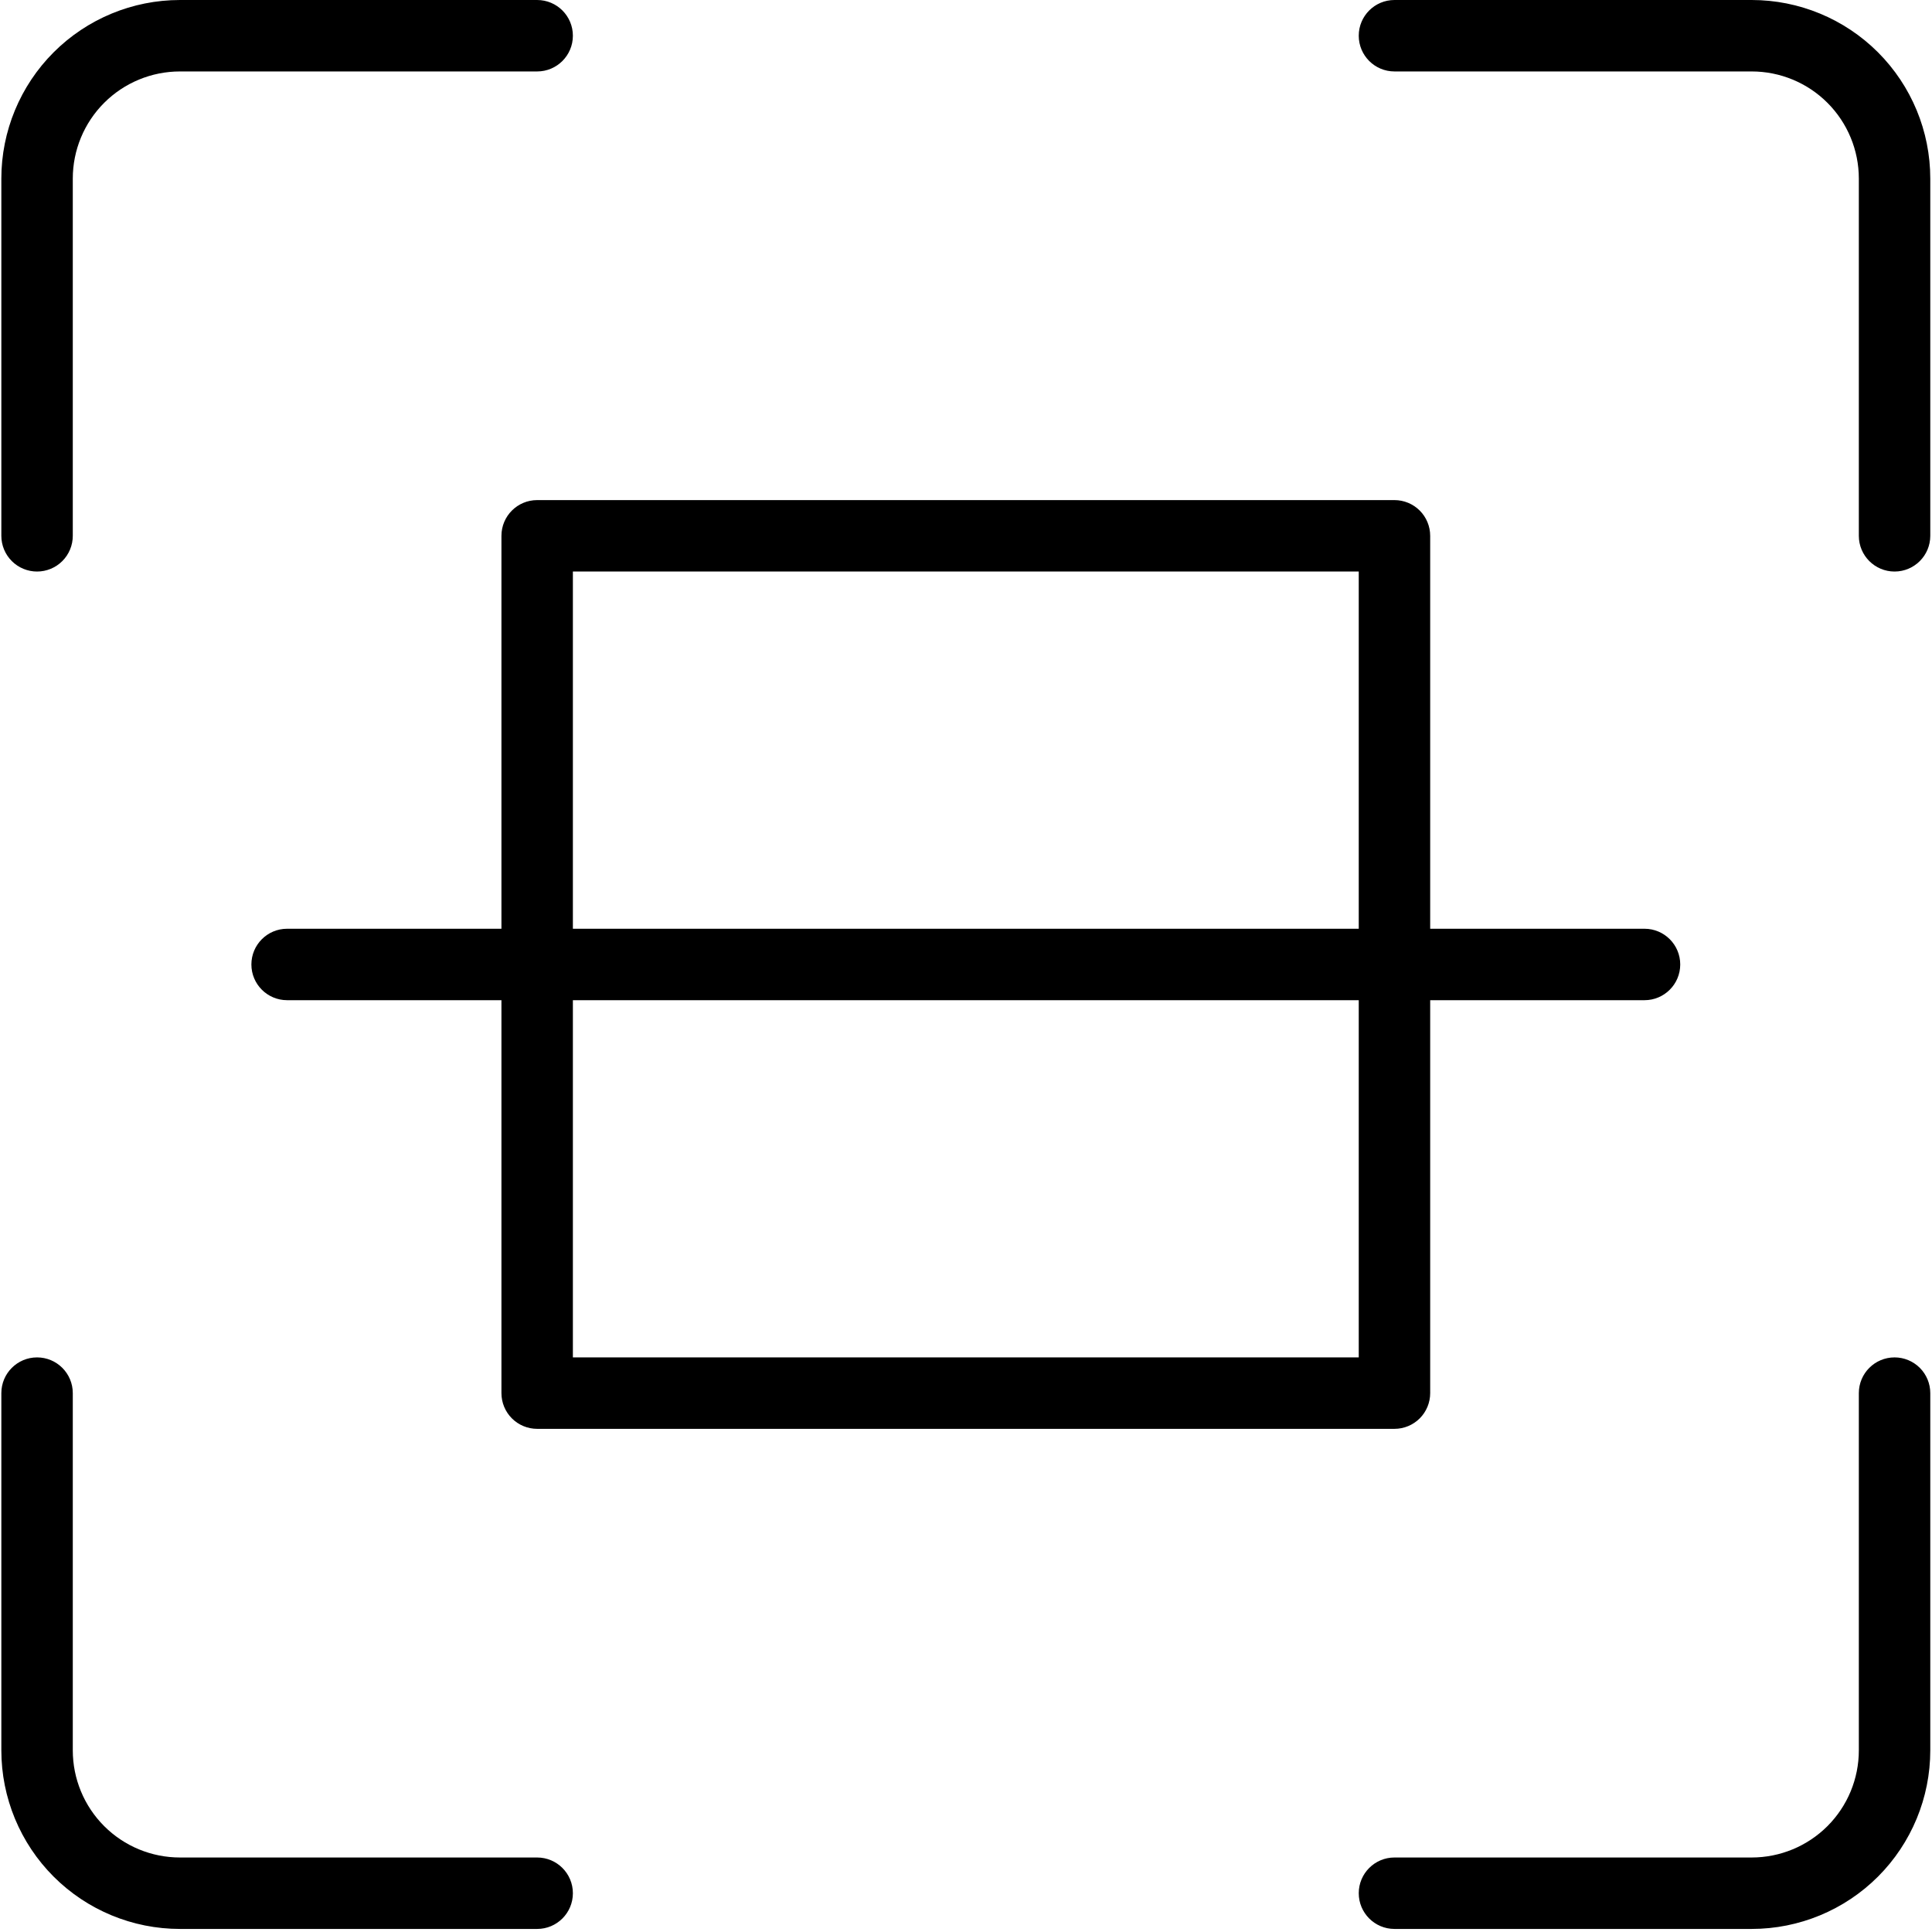 <svg width="631" height="631" viewBox="0 0 631 631" fill="none" xmlns="http://www.w3.org/2000/svg">
<path d="M175.439 606.667H58.772C49.491 606.667 40.584 602.98 34.023 596.417C27.461 589.855 23.773 580.948 23.773 571.668V455.001C23.773 448.558 18.549 443.334 12.106 443.334C5.663 443.334 0.439 448.558 0.439 455.001V571.668C0.439 587.137 6.585 601.975 17.522 612.919C28.465 623.856 43.303 630.001 58.773 630.001H175.439C181.882 630.001 187.106 624.777 187.106 618.334C187.106 611.892 181.882 606.668 175.439 606.668L175.439 606.667Z" fill="black"/>
<path d="M12.105 186.667C15.199 186.667 18.168 185.438 20.355 183.251C22.543 181.063 23.772 178.095 23.772 175.001V58.334C23.772 49.053 27.459 40.146 34.022 33.585C40.584 27.023 49.491 23.335 58.771 23.335H175.438C181.881 23.335 187.105 18.111 187.105 11.668C187.105 5.225 181.881 0.001 175.438 0.001H58.771C43.302 0.001 28.465 6.147 17.521 17.084C6.583 28.027 0.438 42.865 0.438 58.335V175.001C0.438 178.095 1.667 181.064 3.855 183.251C6.042 185.439 9.011 186.668 12.105 186.668L12.105 186.667Z" fill="black"/>
<path d="M572.105 0.001H455.439C448.996 0.001 443.772 5.225 443.772 11.667C443.772 18.11 448.996 23.334 455.439 23.334H572.105C581.387 23.334 590.293 27.021 596.855 33.584C603.416 40.147 607.105 49.053 607.105 58.333V175C607.105 181.443 612.329 186.667 618.771 186.667C625.214 186.667 630.438 181.443 630.438 175V58.333C630.438 42.864 624.292 28.027 613.355 17.083C602.413 6.145 587.574 0 572.105 0L572.105 0.001Z" fill="black"/>
<path d="M618.772 443.334C612.329 443.334 607.105 448.558 607.105 455.001V571.667C607.105 580.949 603.418 589.856 596.855 596.417C590.293 602.978 581.386 606.667 572.106 606.667H455.439C448.997 606.667 443.773 611.891 443.773 618.334C443.773 624.776 448.997 630 455.439 630H572.106C587.575 630 602.413 623.854 613.357 612.917C624.294 601.975 630.439 587.136 630.439 571.667V455C630.439 451.906 629.21 448.938 627.023 446.75C624.835 444.563 621.866 443.333 618.773 443.333L618.772 443.334Z" fill="black"/>
<path d="M455.439 163.334H175.439C168.996 163.334 163.772 168.558 163.772 175.001V303.334H93.772C87.329 303.334 82.105 308.558 82.105 315.001C82.105 321.443 87.329 326.667 93.772 326.667H163.772V455.001C163.772 458.094 165.001 461.063 167.189 463.251C169.376 465.438 172.345 466.667 175.439 466.667H455.439C458.532 466.667 461.501 465.438 463.689 463.251C465.876 461.063 467.105 458.094 467.105 455.001V326.667H537.105C543.548 326.667 548.772 321.443 548.772 315.001C548.772 308.558 543.548 303.334 537.105 303.334H467.105V175.001C467.105 171.907 465.876 168.938 463.689 166.751C461.501 164.563 458.532 163.334 455.439 163.334ZM187.105 186.667H443.772V303.334H187.105V186.667ZM443.772 443.334H187.105V326.667H443.772V443.334Z" fill="black"/>
</svg>

